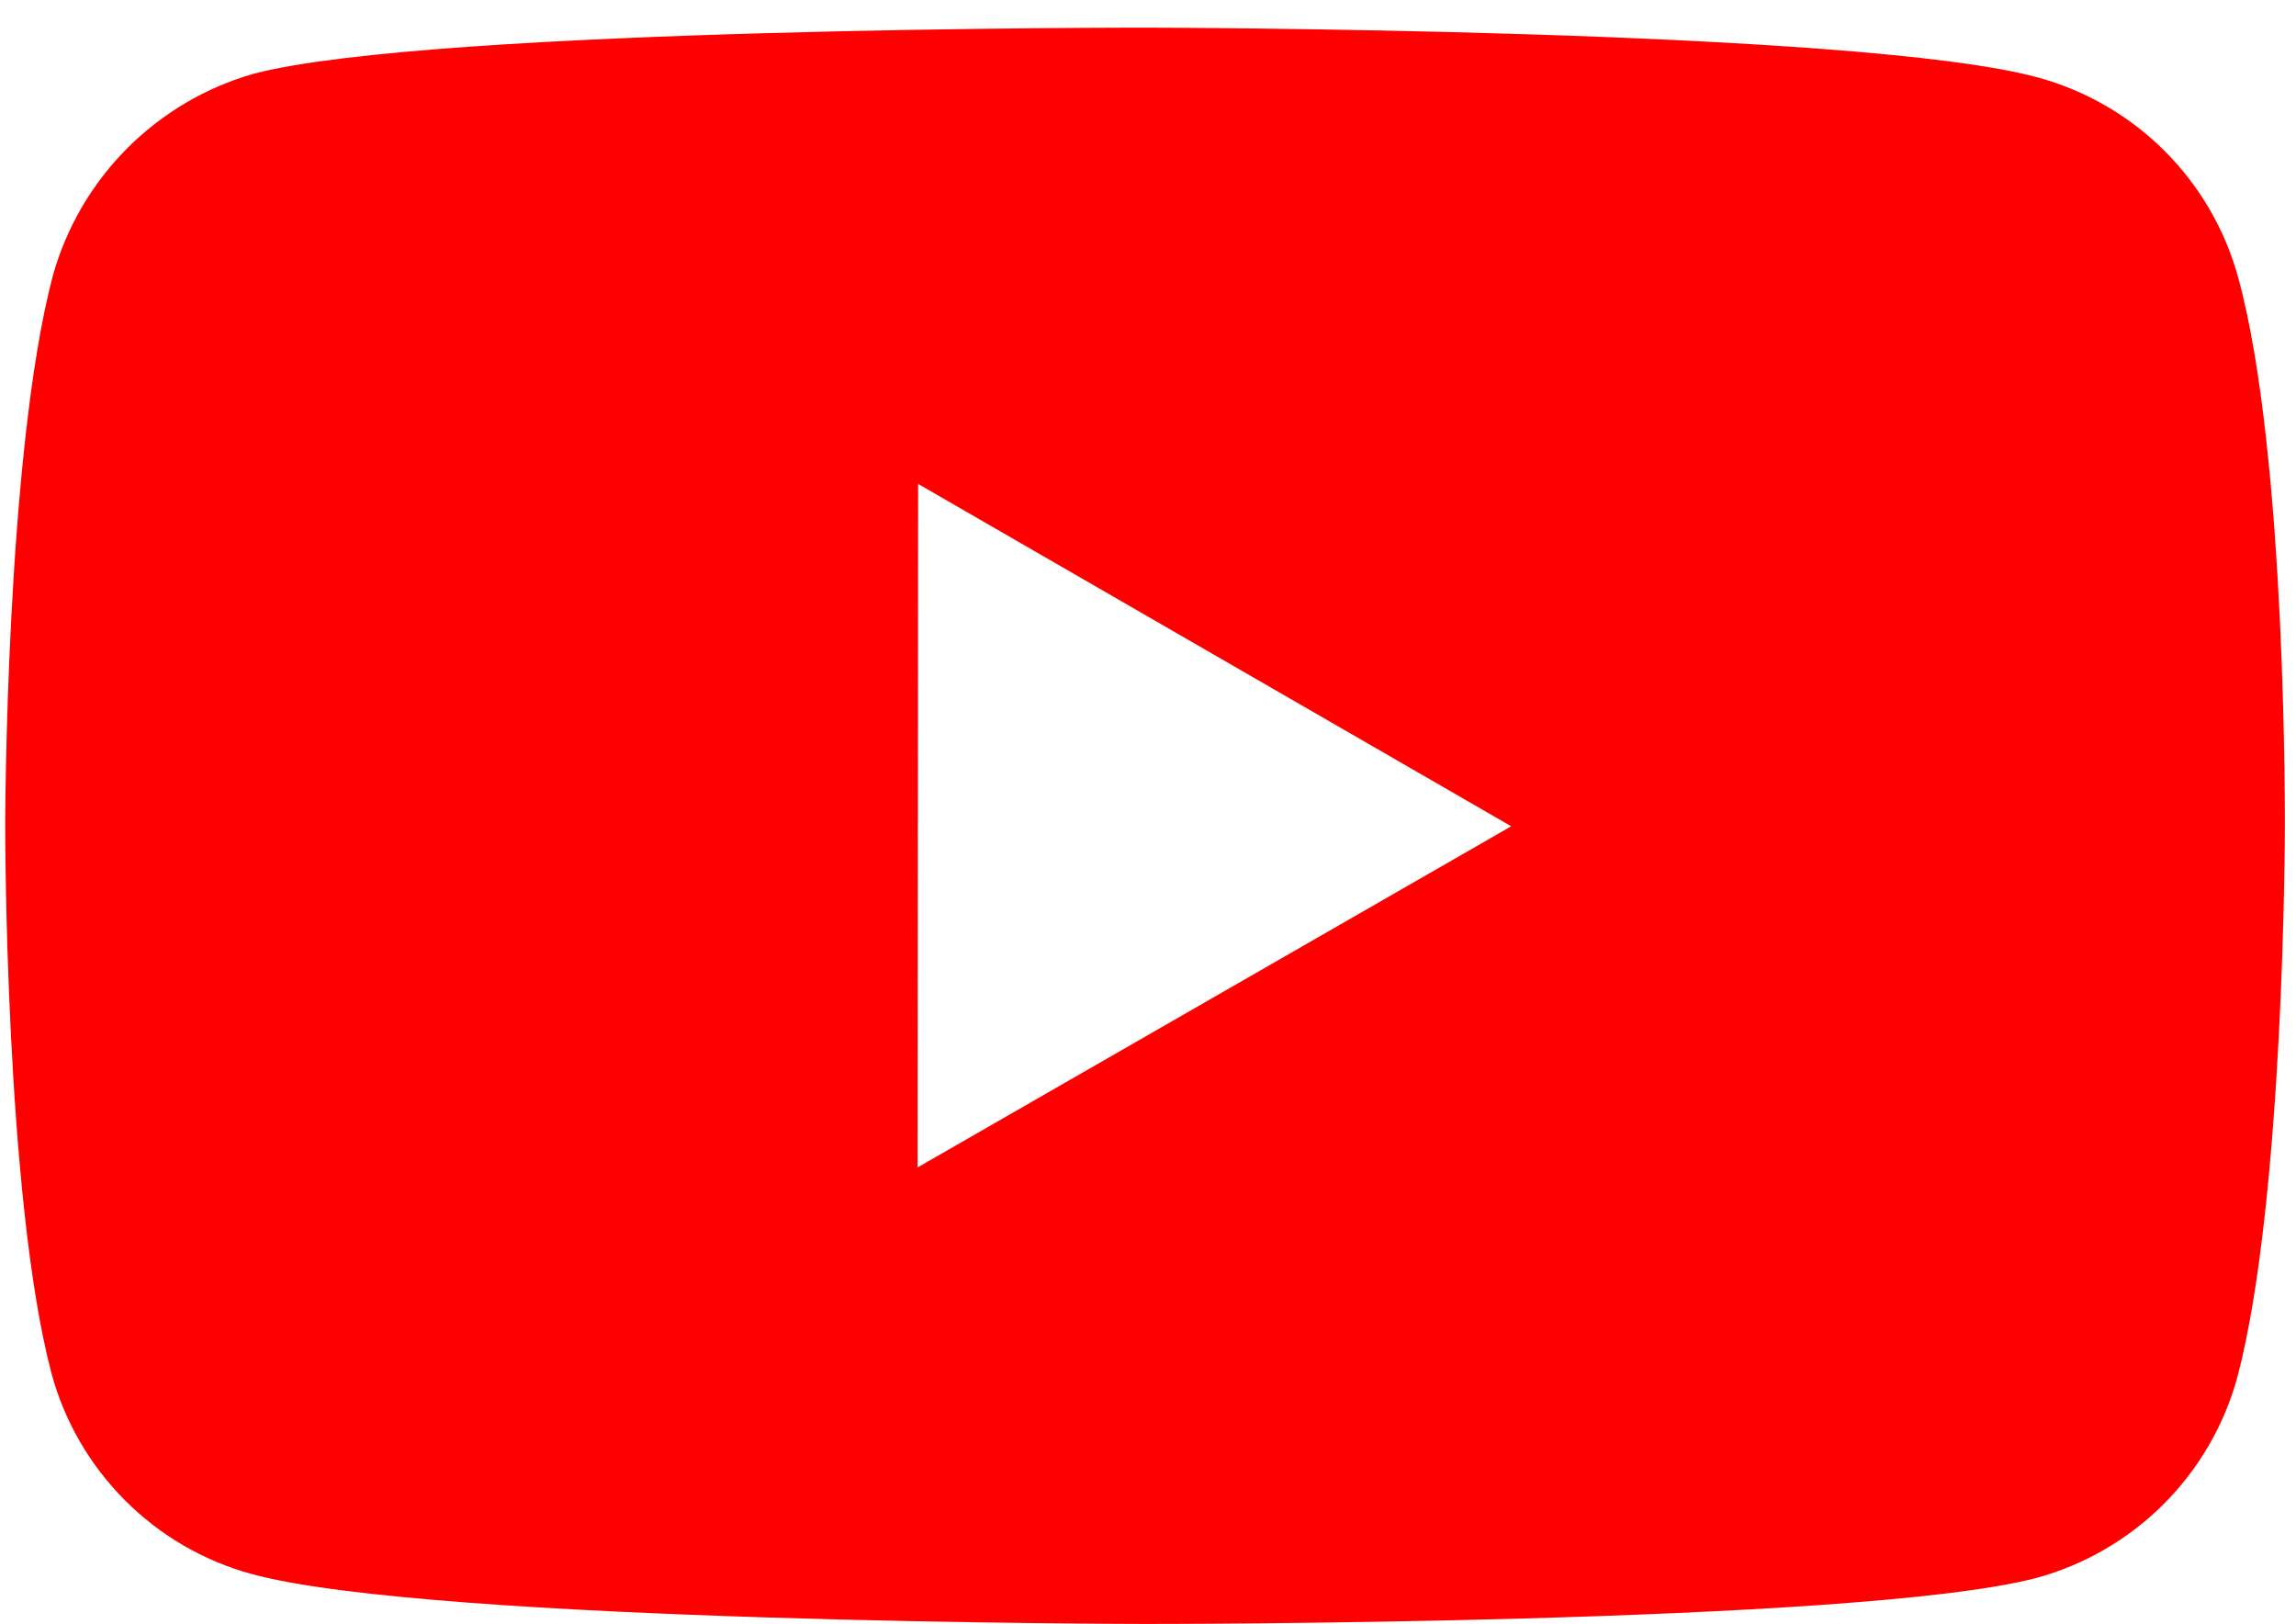 <svg width="82" height="58" viewBox="0 0 82 58" fill="none" xmlns="http://www.w3.org/2000/svg">
<path d="M79.946 9.95C79.483 8.231 78.577 6.663 77.32 5.403C76.062 4.142 74.496 3.233 72.778 2.766C66.408 1.017 40.922 0.988 40.922 0.988C40.922 0.988 15.441 0.96 9.066 2.632C7.349 3.121 5.787 4.042 4.529 5.309C3.271 6.576 2.359 8.144 1.882 9.865C0.202 16.235 0.186 29.448 0.186 29.448C0.186 29.448 0.17 42.725 1.837 49.031C2.773 52.517 5.519 55.271 9.009 56.211C15.445 57.96 40.861 57.988 40.861 57.988C40.861 57.988 66.347 58.017 72.717 56.349C74.436 55.882 76.003 54.975 77.264 53.718C78.525 52.46 79.435 50.895 79.905 49.177C81.589 42.811 81.602 29.602 81.602 29.602C81.602 29.602 81.683 16.32 79.946 9.95ZM32.77 41.688L32.79 17.28L53.972 29.505L32.77 41.688Z" fill="#ff0000"/>
</svg>
